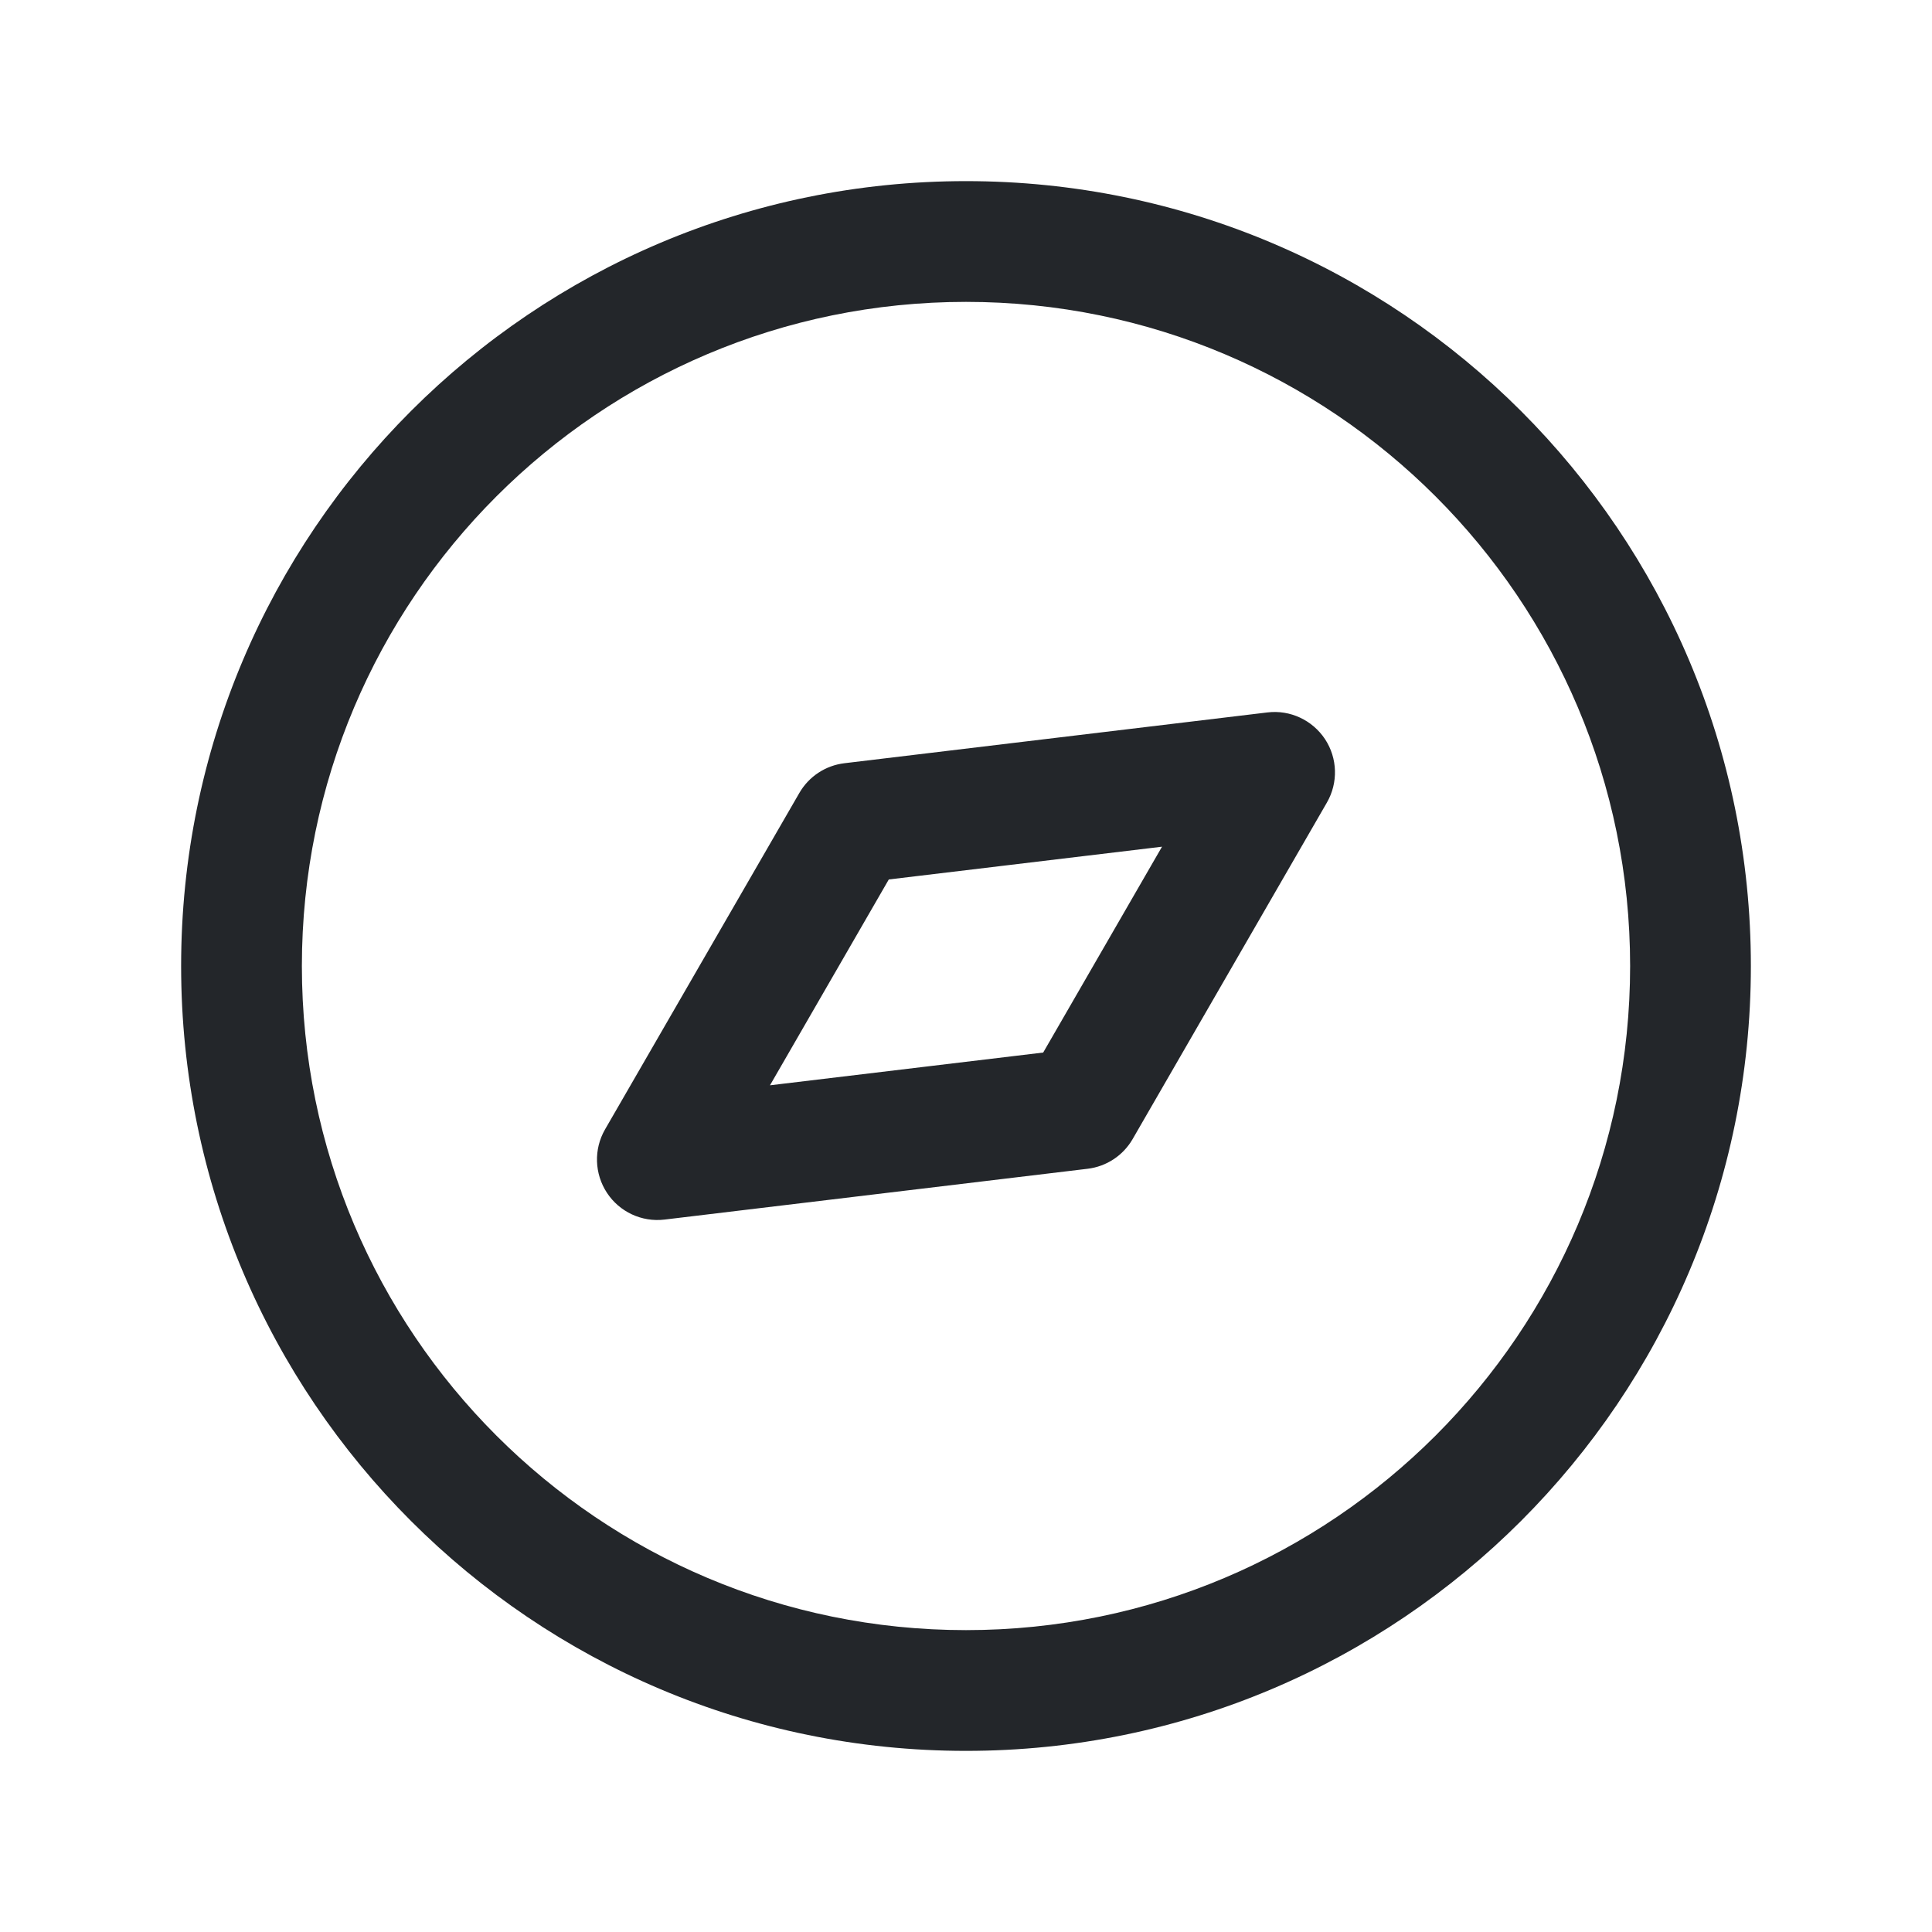 <svg width="24" height="24" viewBox="0 0 24 24" fill="none" xmlns="http://www.w3.org/2000/svg">
<path fill-rule="evenodd" clip-rule="evenodd" d="M3.75 12C3.75 7.444 7.444 3.75 12 3.75C16.556 3.75 20.25 7.444 20.25 12C20.25 16.556 16.556 20.25 12 20.25C7.444 20.25 3.75 16.556 3.75 12ZM12 2.25C6.615 2.25 2.25 6.615 2.25 12C2.25 17.385 6.615 21.75 12 21.75C17.385 21.75 21.75 17.385 21.75 12C21.75 6.615 17.385 2.25 12 2.25ZM16.483 9.97C16.625 9.724 16.616 9.419 16.46 9.182C16.303 8.945 16.026 8.816 15.745 8.85L10.49 9.481C10.255 9.509 10.048 9.646 9.93 9.85L7.516 14.03C7.374 14.276 7.384 14.581 7.54 14.818C7.696 15.055 7.973 15.184 8.255 15.15L13.51 14.519C13.745 14.491 13.952 14.354 14.07 14.15L16.483 9.97ZM9.565 13.482L11.041 10.925L14.435 10.518L12.959 13.075L9.565 13.482Z" fill="#23262A"/>
</svg>
